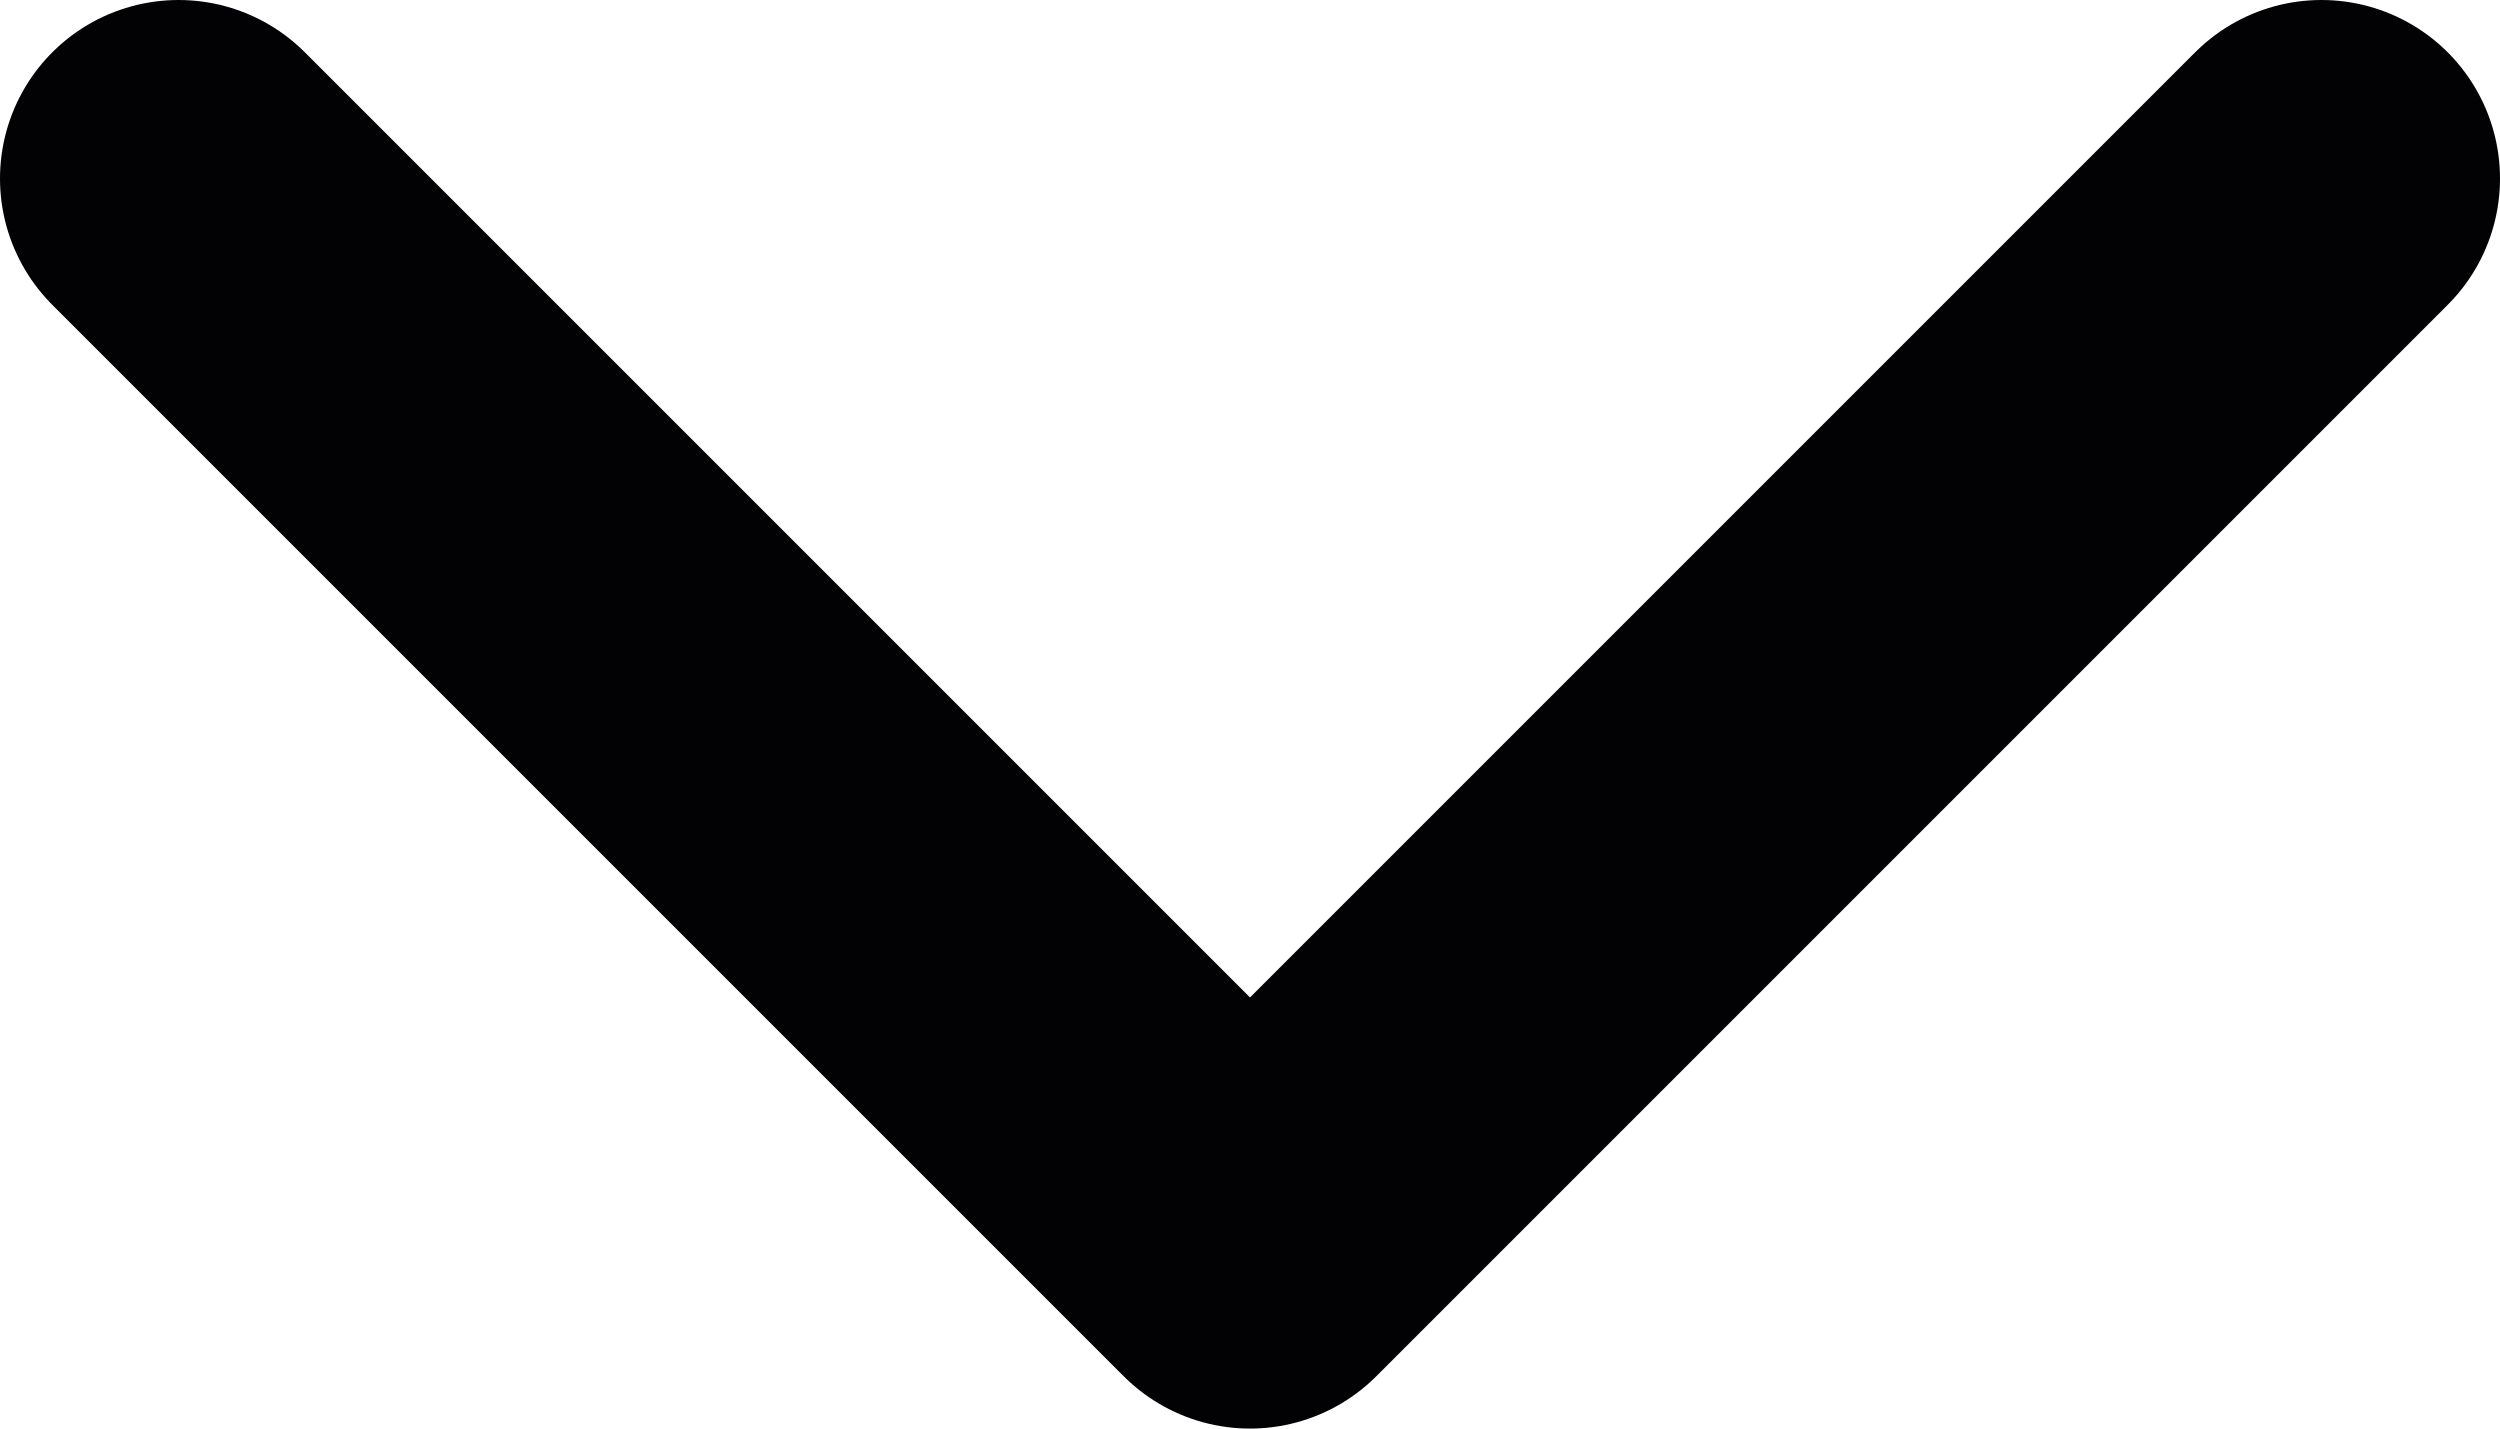 <svg width="14" height="8" viewBox="0 0 14 8" fill="none" xmlns="http://www.w3.org/2000/svg">
<path d="M1 1C3.343 3.343 4.657 4.657 7 7C9.343 4.657 10.657 3.343 13 1" stroke="#020205" stroke-width="2" stroke-linecap="round" stroke-linejoin="round"/>
</svg>
